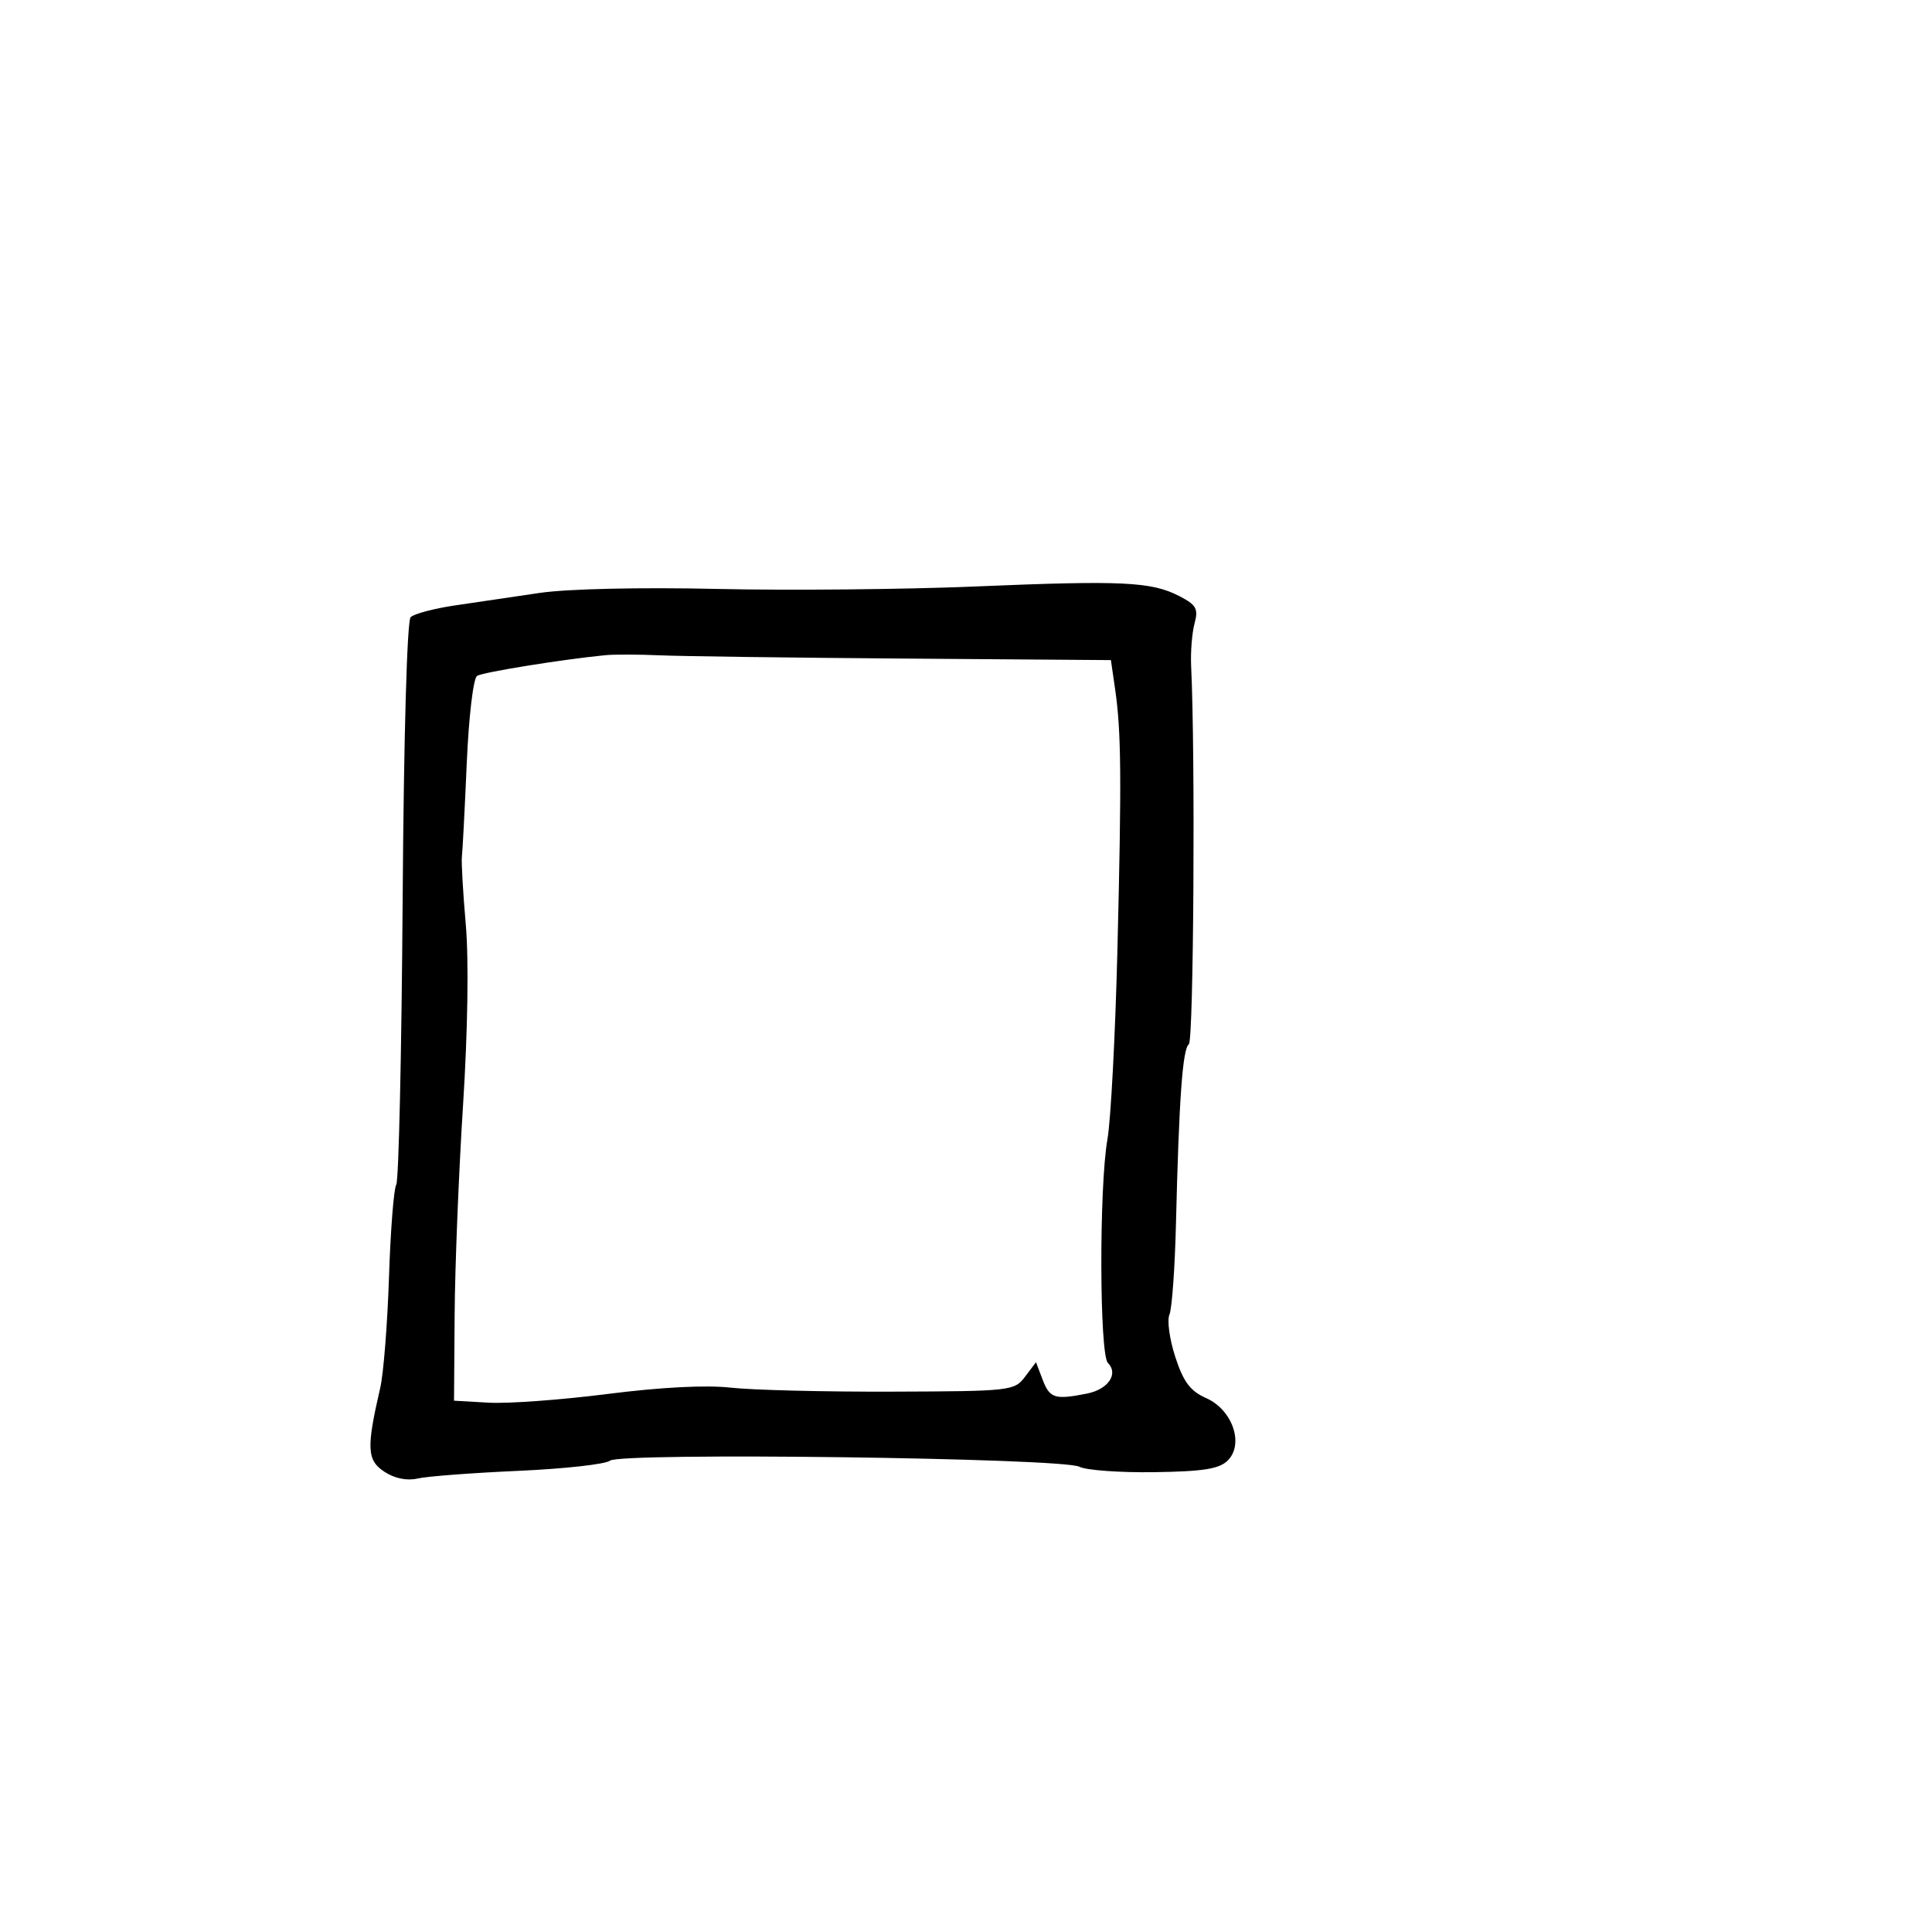 <svg xmlns="http://www.w3.org/2000/svg" width="300" height="300" viewBox="0 0 300 300" version="1.1">
  <defs/>
  <path d="M151.5,91.066 C174.268,90.109 178.789,90.322 183.119,92.561 C185.779,93.937 186.104,94.524 185.484,96.828 C185.089,98.298 184.853,101.3 184.961,103.5 C185.621,117.018 185.35,161.609 184.605,162.149 C183.631,162.854 183.075,170.592 182.604,190 C182.437,196.875 181.981,203.233 181.59,204.128 C181.199,205.023 181.611,207.992 182.505,210.726 C183.773,214.601 184.827,216.004 187.295,217.098 C191.371,218.905 193.211,224.218 190.647,226.782 C189.334,228.095 186.872,228.487 179.236,228.598 C173.881,228.676 168.645,228.297 167.599,227.754 C164.963,226.386 96.311,225.499 94.717,226.812 C94.048,227.364 87.65,228.074 80.5,228.392 C73.35,228.709 66.312,229.244 64.86,229.58 C63.187,229.967 61.293,229.583 59.684,228.529 C56.971,226.751 56.878,224.851 59.044,215.5 C59.553,213.3 60.165,205.555 60.403,198.288 C60.641,191.021 61.149,184.568 61.532,183.948 C61.916,183.328 62.361,163.462 62.523,139.802 C62.695,114.468 63.205,96.395 63.763,95.837 C64.285,95.315 67.364,94.496 70.606,94.016 C73.847,93.536 79.792,92.658 83.815,92.066 C88.107,91.434 99.474,91.179 111.315,91.448 C122.417,91.701 140.5,91.529 151.5,91.066 Z M94,101.737 C87.333,102.387 75.013,104.374 74.084,104.948 C73.494,105.313 72.793,111.241 72.475,118.547 C72.166,125.671 71.828,132.175 71.723,133 C71.619,133.825 71.89,138.566 72.325,143.536 C72.803,148.986 72.636,160.095 71.906,171.536 C71.239,181.966 70.651,196.575 70.597,204 L70.5,217.5 L75.918,217.808 C78.897,217.978 87.203,217.367 94.374,216.452 C102.574,215.406 109.656,215.043 113.457,215.473 C116.78,215.85 128.043,216.129 138.484,216.094 C156.974,216.032 157.513,215.971 159.169,213.777 L160.868,211.523 L161.909,214.262 C163.002,217.135 163.818,217.386 168.811,216.388 C172.089,215.732 173.722,213.322 172.033,211.633 C170.717,210.317 170.662,184.284 171.959,176.934 C172.487,173.945 173.186,160.7 173.512,147.5 C174.173,120.77 174.11,113.589 173.153,107 L172.5,102.5 L140.5,102.263 C122.9,102.133 105.8,101.906 102.5,101.759 C99.2,101.613 95.375,101.603 94,101.737 Z"/>
</svg>

